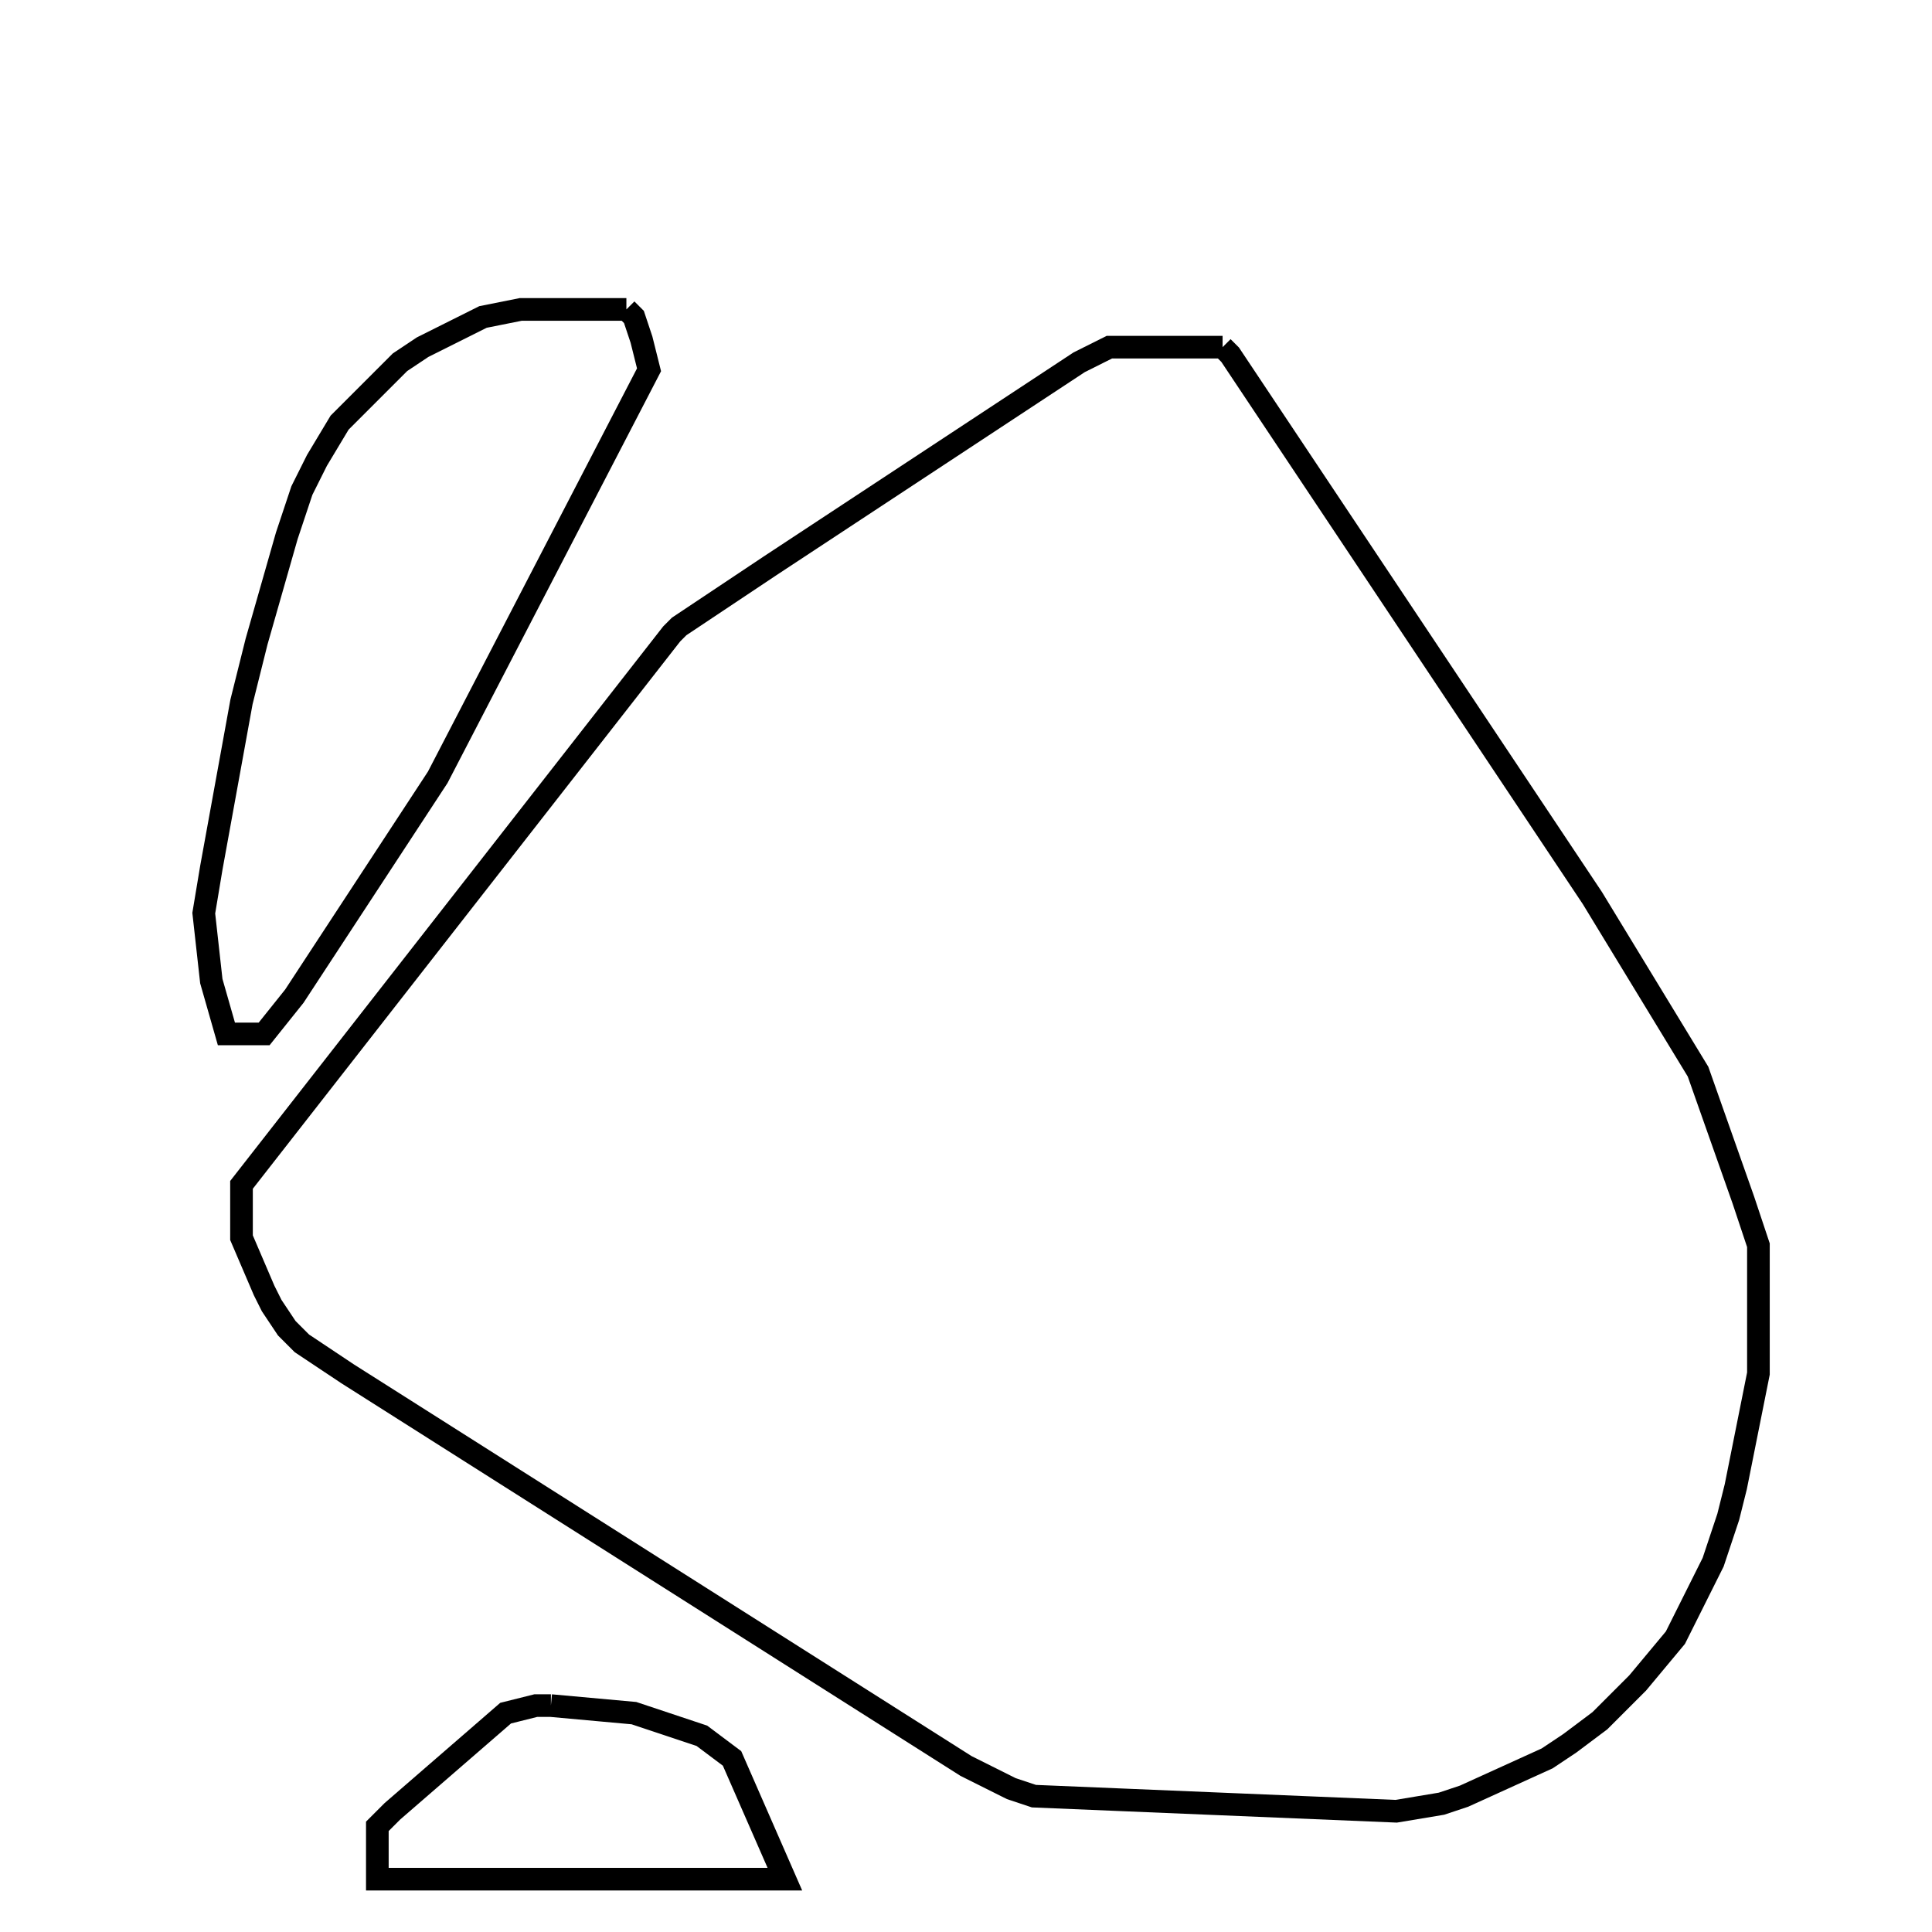 <svg width="256" height="256" xmlns="http://www.w3.org/2000/svg" fill-opacity="0" stroke="black" stroke-width="3" ><path d="M162 46 163 47 211 119 225 142 231 159 233 165 233 182 230 197 229 201 227 207 222 217 217 223 212 228 208 231 205 233 194 238 191 239 185 240 137 238 134 237 128 234 46 182 40 178 38 176 36 173 35 171 32 164 32 157 89 84 90 83 102 75 143 48 147 46 162 46 "/><path d="M83 41 84 42 85 45 86 49 58 103 39 132 35 137 30 137 28 130 27 121 28 115 32 93 34 85 38 71 40 65 42 61 45 56 53 48 56 46 64 42 69 41 83 41 "/><path d="M73 226 84 227 93 230 97 233 104 249 50 249 50 242 52 240 67 227 71 226 73 226 "/></svg>